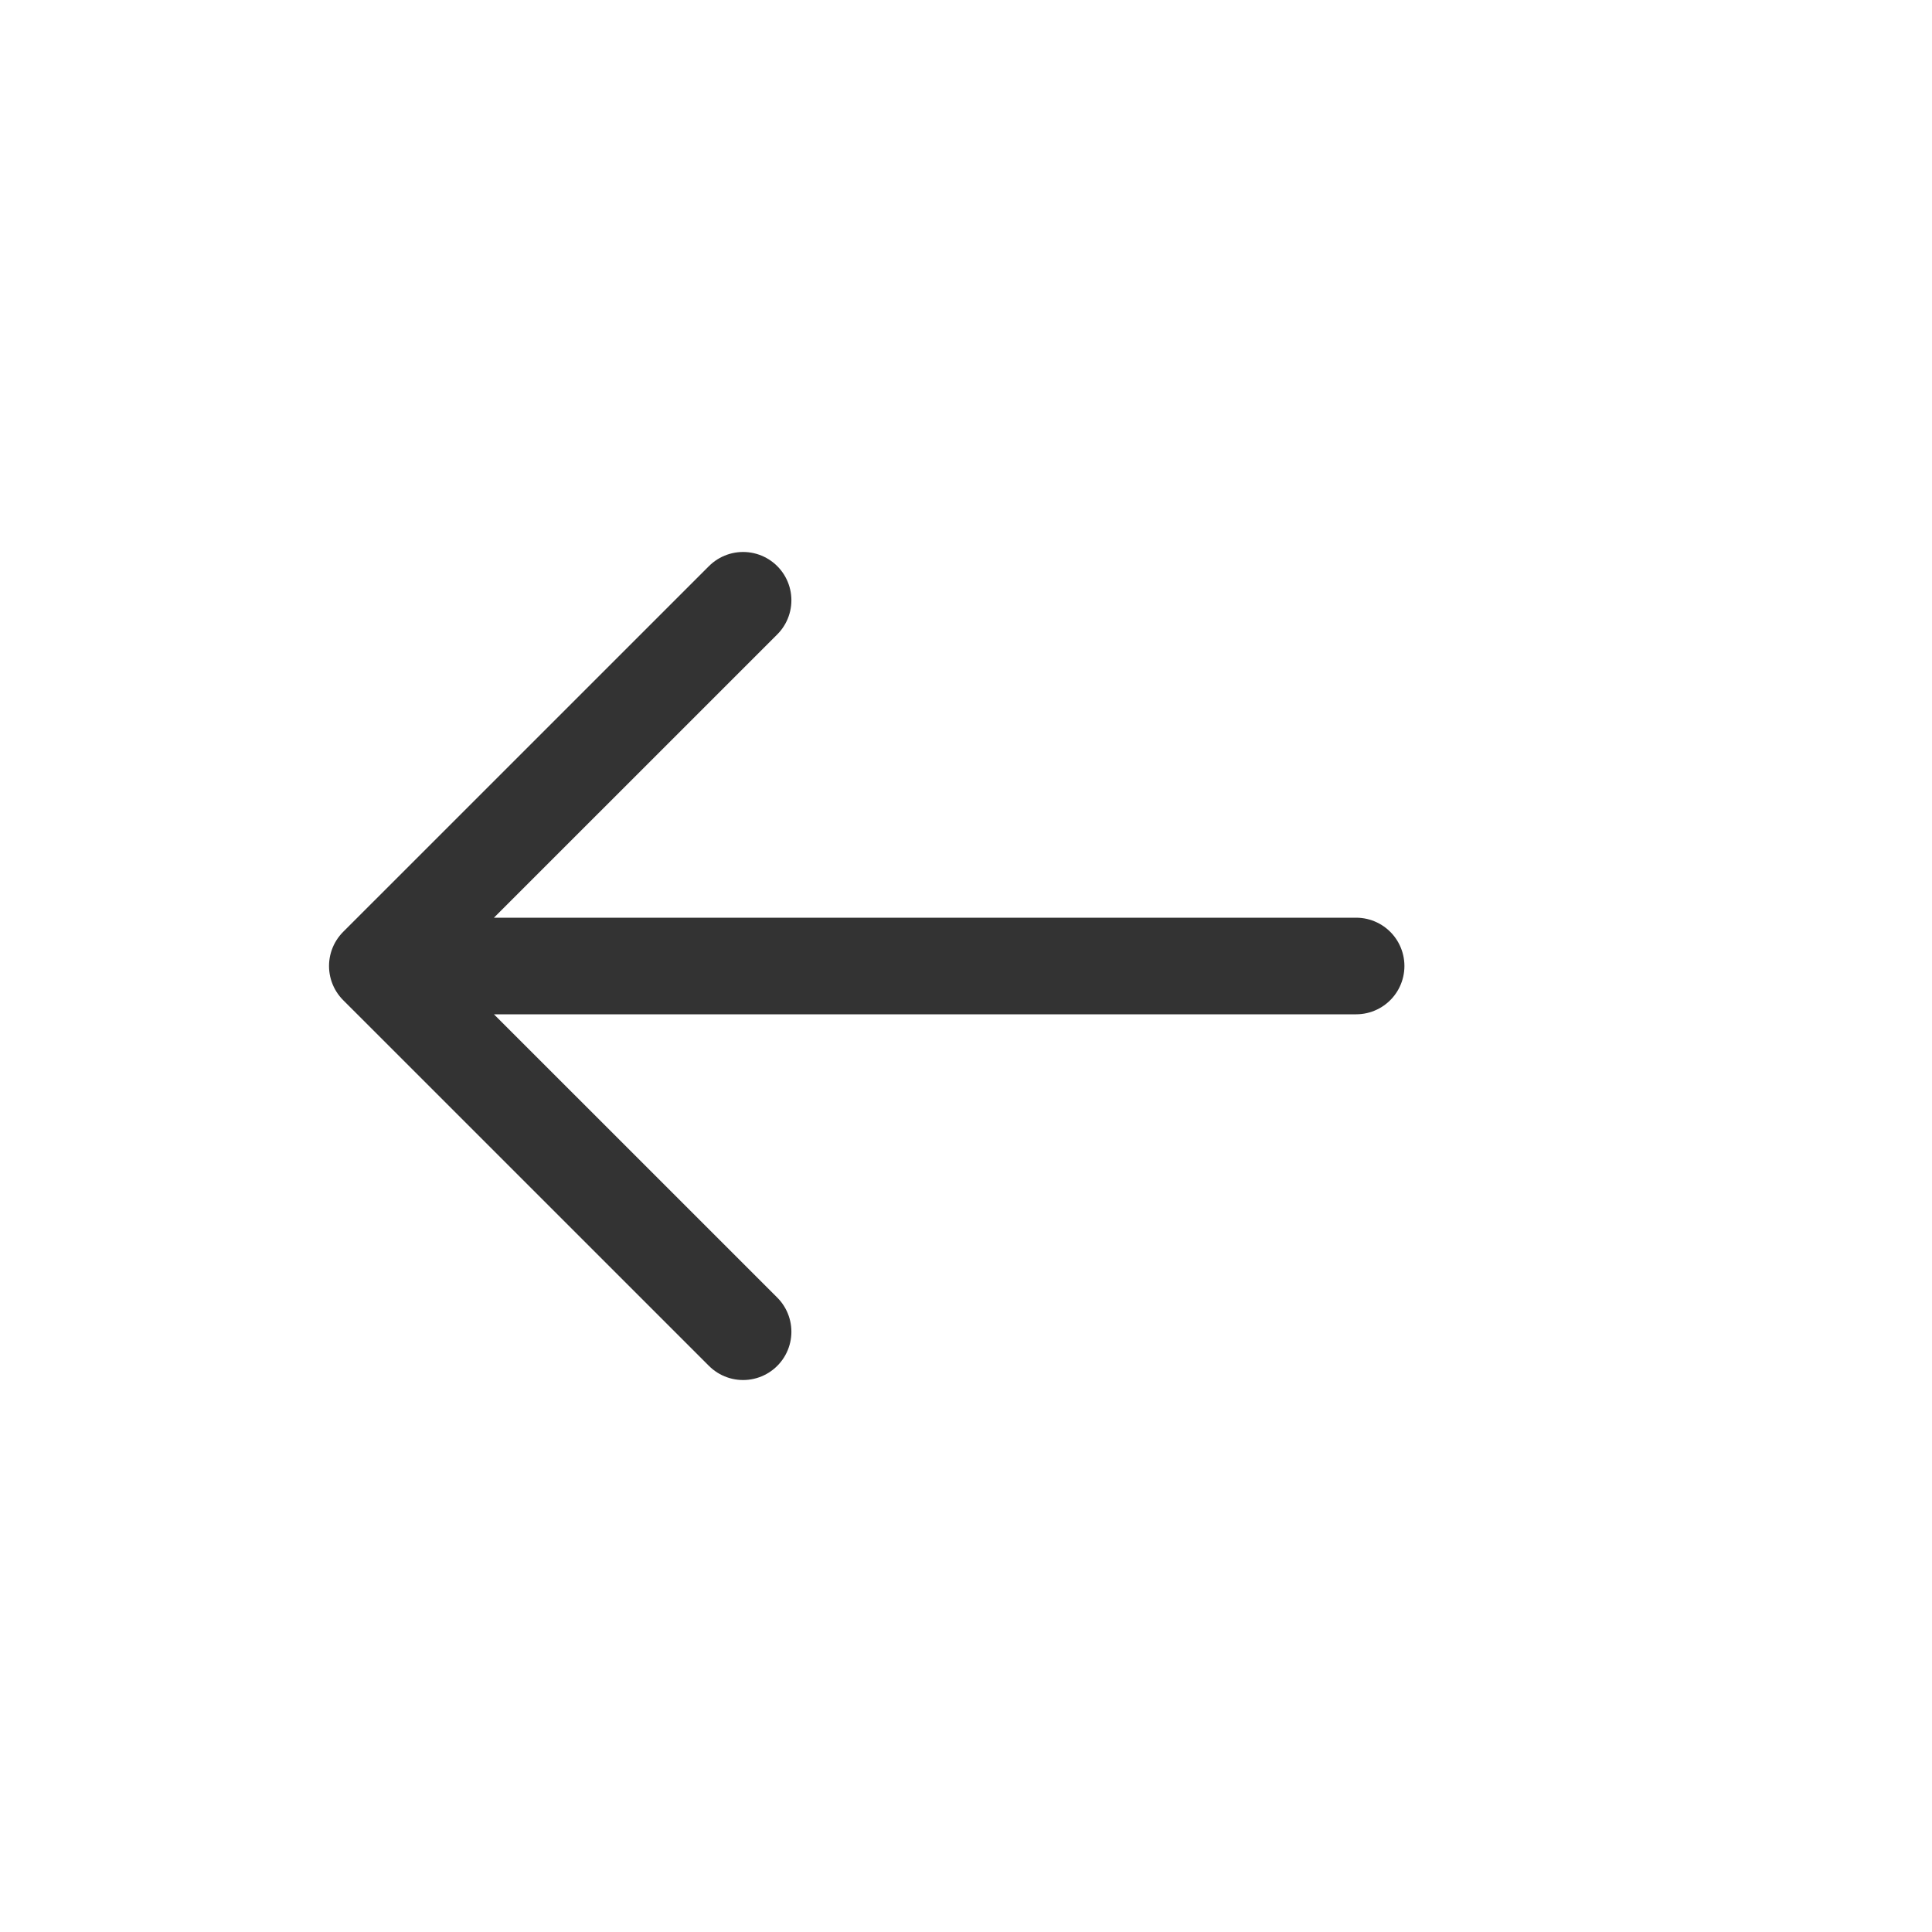<svg width="40" height="40" viewBox="0 0 40 40" fill="none" xmlns="http://www.w3.org/2000/svg">
<path d="M15.385 27.572L7.812 20L15.385 12.428M9.375 20H28.077" stroke="#333333" stroke-width="2" stroke-linecap="round" stroke-linejoin="round"/>
</svg>
